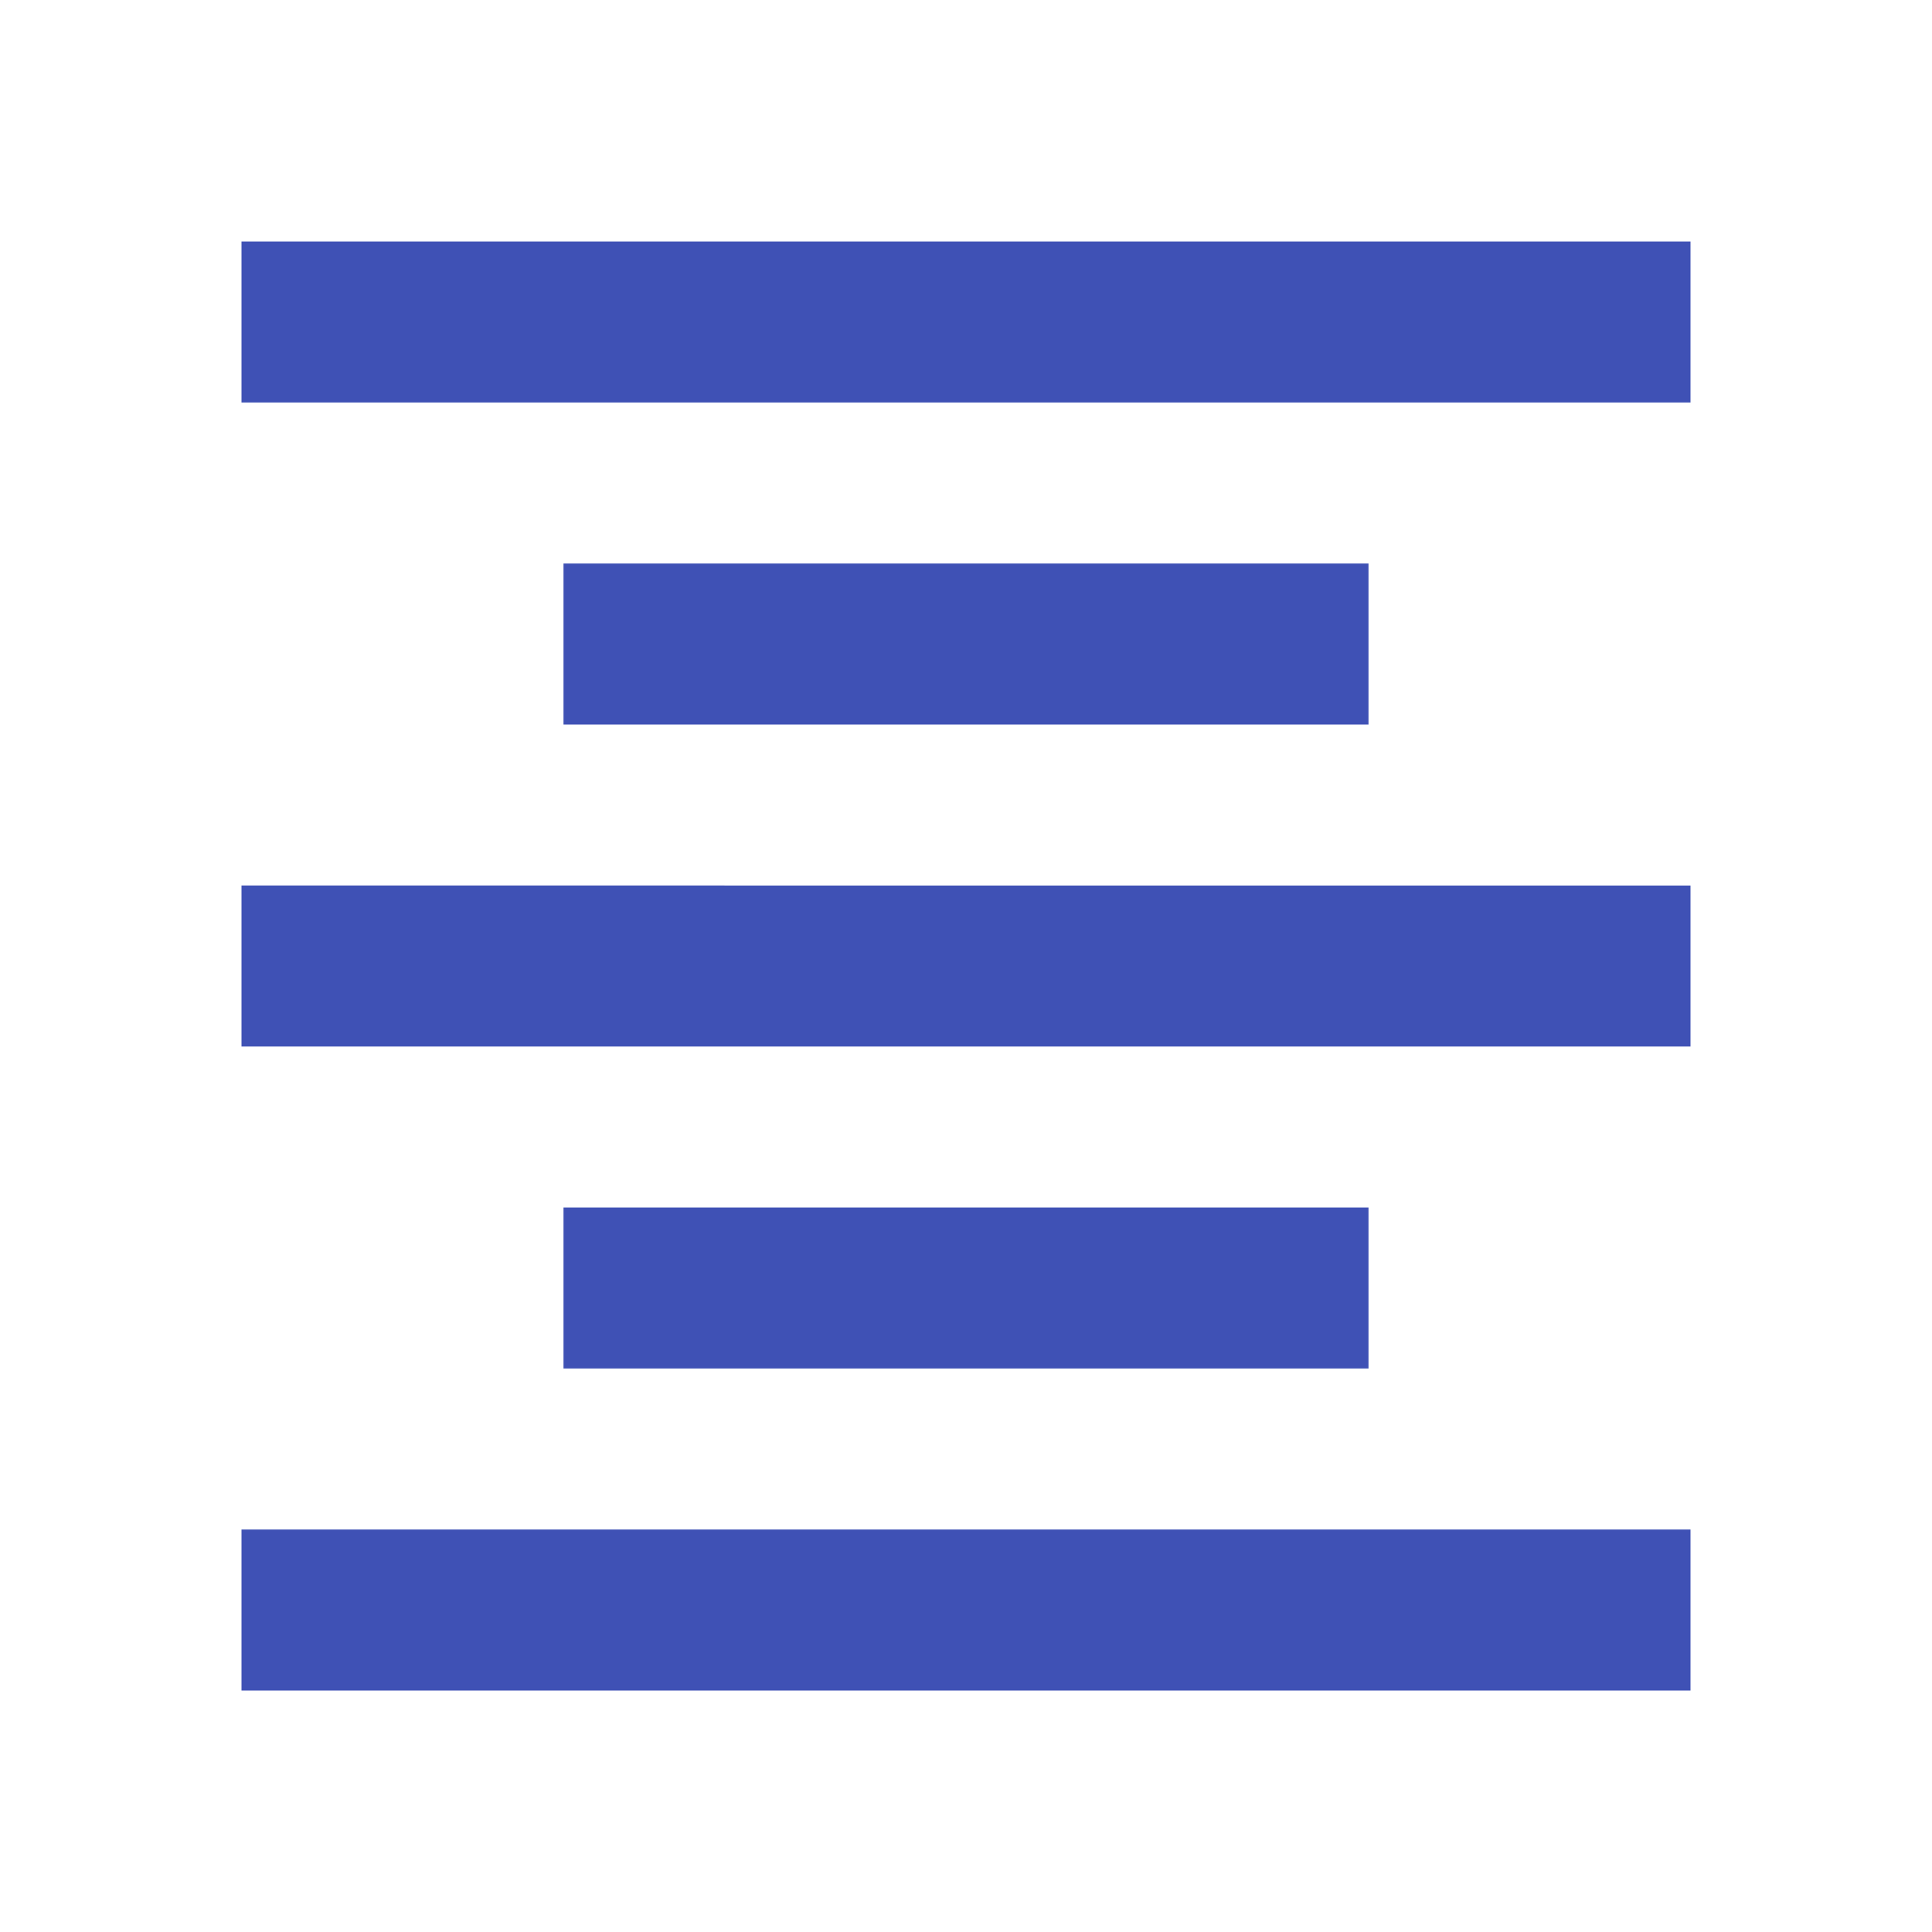 <?xml version="1.0" encoding="UTF-8" standalone="no"?>
<svg
   xmlns:dc="http://purl.org/dc/elements/1.1/"
   xmlns:cc="http://creativecommons.org/ns#"
   xmlns:rdf="http://www.w3.org/1999/02/22-rdf-syntax-ns#"
   xmlns:svg="http://www.w3.org/2000/svg"
   xmlns="http://www.w3.org/2000/svg"
   xmlns:sodipodi="http://sodipodi.sourceforge.net/DTD/sodipodi-0.dtd"
   xmlns:inkscape="http://www.inkscape.org/namespaces/inkscape"
   inkscape:version="1.0 (6e3e5246a0, 2020-05-07)"
   sodipodi:docname="format_align_center-black-18dp.svg"
   id="svg4939"
   version="1.1"
   height="18px"
   width="18px"
   fill="black"
   viewBox="0 0 24 24">
  <defs
     id="defs4943" />
  <sodipodi:namedview
     inkscape:current-layer="svg4939"
     inkscape:window-maximized="0"
     inkscape:window-y="27"
     inkscape:window-x="70"
     inkscape:cy="5.4878938"
     inkscape:cx="-10.56445"
     inkscape:zoom="17.088414"
     showgrid="false"
     id="namedview4941"
     inkscape:window-height="857"
     inkscape:window-width="1494"
     inkscape:pageshadow="2"
     inkscape:pageopacity="0"
     guidetolerance="10"
     gridtolerance="10"
     objecttolerance="10"
     borderopacity="1"
     bordercolor="#666666"
     pagecolor="#ffffff" />
  <path
     id="path4935"
     fill="none"
     d="M0 0h24v24H0z" />
  <path
     style="fill:#3f51b5;fill-opacity:1"
     id="path4937"
     d="M7 15v2h10v-2H7zm-4 6h18v-2H3v2zm0-8h18v-2H3v2zm4-6v2h10V7H7zM3 3v2h18V3H3z" />
</svg>
